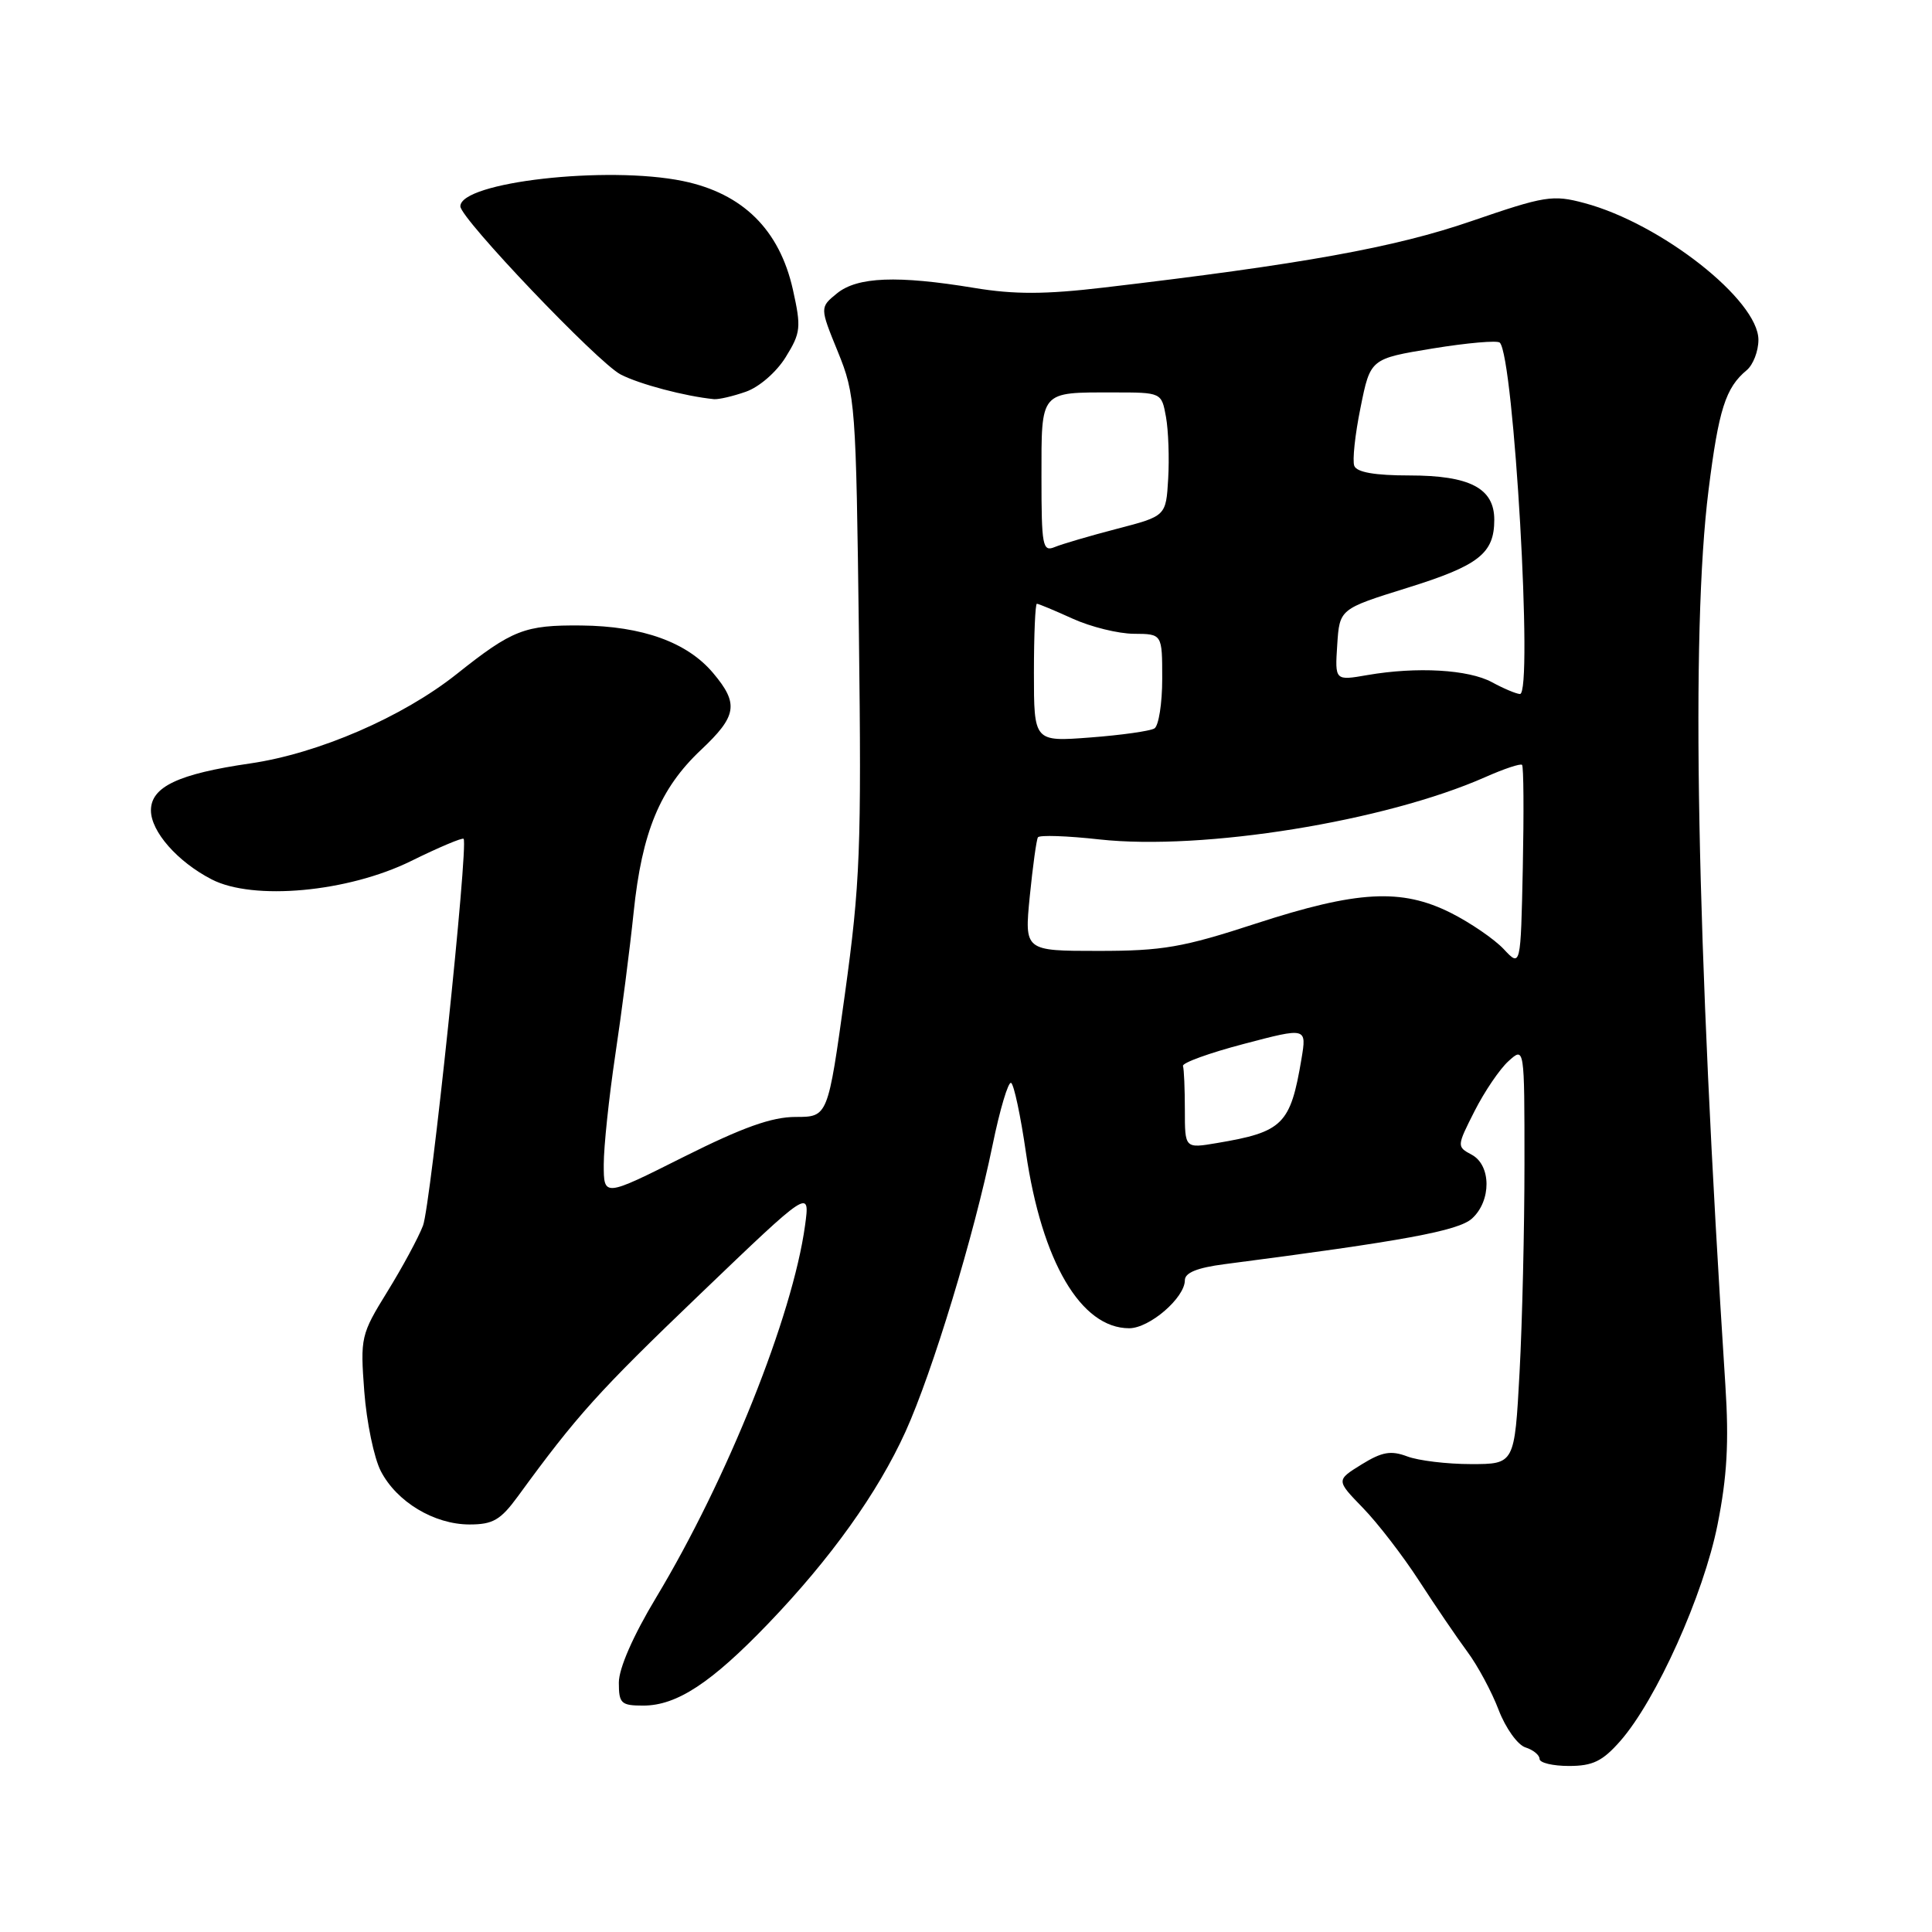 <?xml version="1.0" encoding="UTF-8" standalone="no"?>
<!DOCTYPE svg PUBLIC "-//W3C//DTD SVG 1.1//EN" "http://www.w3.org/Graphics/SVG/1.1/DTD/svg11.dtd" >
<svg xmlns="http://www.w3.org/2000/svg" xmlns:xlink="http://www.w3.org/1999/xlink" version="1.1" viewBox="0 0 256 256">
 <g >
 <path fill="currentColor"
d=" M 214.69 230.70 C 219.46 225.27 225.73 211.32 227.58 202.04 C 228.85 195.67 229.11 191.09 228.62 183.54 C 224.79 124.15 224.03 83.76 226.39 64.95 C 227.73 54.25 228.65 51.37 231.45 49.05 C 232.30 48.34 233.00 46.53 233.00 45.03 C 233.00 39.77 220.10 29.62 209.95 26.91 C 205.74 25.78 204.72 25.95 194.97 29.30 C 184.82 32.80 172.57 35.01 146.28 38.10 C 138.48 39.02 134.40 39.03 129.09 38.15 C 118.91 36.47 113.62 36.68 110.92 38.86 C 108.62 40.73 108.62 40.73 111.02 46.61 C 113.34 52.31 113.43 53.51 113.81 84.00 C 114.16 112.48 113.98 117.06 111.95 131.75 C 109.70 148.00 109.70 148.00 105.43 148.00 C 102.26 148.00 98.41 149.38 90.58 153.30 C 80.00 158.61 80.00 158.61 80.00 154.30 C 80.00 151.93 80.69 145.42 81.52 139.84 C 82.36 134.26 83.46 125.73 83.96 120.89 C 85.06 110.24 87.45 104.48 92.89 99.36 C 97.66 94.87 97.92 93.25 94.50 89.19 C 91.07 85.10 85.12 82.96 77.02 82.88 C 69.51 82.81 67.89 83.45 60.52 89.31 C 53.35 95.01 42.20 99.84 33.15 101.16 C 23.63 102.54 20.00 104.26 20.00 107.38 C 20.00 110.18 23.51 114.18 28.04 116.52 C 33.55 119.37 46.09 118.22 54.47 114.09 C 58.14 112.28 61.27 110.96 61.43 111.15 C 62.09 111.95 57.07 159.74 56.05 162.40 C 55.44 164.00 53.31 167.94 51.32 171.16 C 47.82 176.83 47.73 177.22 48.27 184.39 C 48.58 188.45 49.56 193.19 50.46 194.93 C 52.57 199.01 57.52 201.99 62.20 202.00 C 65.32 202.00 66.32 201.42 68.64 198.25 C 76.45 187.54 79.27 184.41 92.73 171.51 C 107.34 157.50 107.34 157.50 106.67 162.40 C 105.02 174.39 96.38 195.99 86.93 211.70 C 83.89 216.75 82.00 221.07 82.00 222.95 C 82.00 225.72 82.29 226.00 85.25 226.00 C 89.68 225.99 94.24 223.00 101.79 215.14 C 110.08 206.51 116.32 197.78 119.99 189.69 C 123.56 181.81 129.07 163.67 131.51 151.78 C 132.49 146.99 133.61 143.26 133.98 143.49 C 134.36 143.72 135.24 147.87 135.94 152.71 C 138.05 167.18 143.23 176.00 149.62 176.00 C 152.32 176.00 157.00 171.96 157.00 169.64 C 157.00 168.64 158.64 167.98 162.25 167.51 C 185.99 164.43 193.24 163.10 195.05 161.46 C 197.63 159.12 197.61 154.39 195.00 153.00 C 193.02 151.94 193.03 151.88 195.39 147.22 C 196.71 144.62 198.73 141.64 199.89 140.60 C 202.00 138.69 202.00 138.69 202.00 154.19 C 202.00 162.71 201.71 175.16 201.35 181.84 C 200.69 194.00 200.69 194.00 194.91 194.00 C 191.73 194.00 187.93 193.54 186.46 192.98 C 184.30 192.17 183.13 192.37 180.41 194.05 C 177.04 196.14 177.04 196.14 180.58 199.79 C 182.53 201.79 185.89 206.15 188.04 209.47 C 190.19 212.79 193.06 217.01 194.43 218.86 C 195.80 220.70 197.67 224.18 198.58 226.58 C 199.50 228.98 201.09 231.21 202.13 231.54 C 203.16 231.87 204.00 232.55 204.00 233.07 C 204.00 233.58 205.75 234.00 207.90 234.00 C 211.05 234.00 212.34 233.37 214.69 230.70 Z  M 98.82 51.91 C 100.59 51.30 102.89 49.30 104.11 47.32 C 106.11 44.09 106.18 43.40 105.06 38.36 C 103.28 30.43 98.42 25.63 90.50 23.99 C 80.44 21.92 61.00 24.12 61.00 27.34 C 61.00 28.94 79.24 48.07 82.24 49.62 C 84.73 50.91 90.78 52.51 94.60 52.89 C 95.21 52.95 97.11 52.51 98.82 51.91 Z  M 157.00 147.09 C 157.00 144.29 156.89 141.66 156.75 141.25 C 156.61 140.84 160.25 139.52 164.83 138.32 C 173.15 136.13 173.15 136.13 172.45 140.32 C 170.99 149.01 170.00 149.99 161.25 151.46 C 157.00 152.18 157.00 152.18 157.00 147.09 Z  M 199.24 125.75 C 197.99 124.43 194.84 122.27 192.24 120.96 C 185.69 117.68 179.86 118.00 166.40 122.38 C 156.73 125.54 154.05 126.00 145.53 126.00 C 135.74 126.00 135.74 126.00 136.45 118.77 C 136.85 114.79 137.33 111.28 137.53 110.95 C 137.73 110.63 141.40 110.75 145.69 111.23 C 159.42 112.73 183.54 108.84 196.81 102.97 C 199.29 101.87 201.48 101.14 201.68 101.35 C 201.89 101.56 201.93 107.68 201.78 114.95 C 201.50 128.17 201.50 128.17 199.24 125.75 Z  M 137.00 89.14 C 137.00 84.11 137.18 80.00 137.39 80.00 C 137.61 80.00 139.74 80.89 142.14 81.98 C 144.54 83.07 148.19 83.97 150.25 83.98 C 154.00 84.00 154.00 84.00 154.00 89.94 C 154.00 93.21 153.53 96.17 152.97 96.52 C 152.40 96.87 148.57 97.41 144.47 97.72 C 137.00 98.29 137.00 98.29 137.00 89.14 Z  M 197.70 90.40 C 194.58 88.71 187.74 88.32 181.19 89.45 C 176.88 90.20 176.88 90.20 177.19 85.44 C 177.50 80.69 177.50 80.69 186.48 77.89 C 195.95 74.94 198.00 73.34 198.00 68.87 C 198.00 64.69 194.76 63.00 186.75 63.00 C 182.18 63.00 179.78 62.58 179.45 61.73 C 179.18 61.04 179.55 57.56 180.28 54.00 C 181.58 47.53 181.58 47.53 189.87 46.17 C 194.42 45.43 198.41 45.08 198.73 45.40 C 200.60 47.27 203.17 92.04 201.40 91.96 C 200.91 91.94 199.24 91.24 197.70 90.40 Z  M 138.00 63.21 C 138.00 51.69 137.74 52.00 147.54 52.00 C 153.91 52.00 153.91 52.00 154.50 55.25 C 154.82 57.04 154.95 60.72 154.79 63.44 C 154.50 68.38 154.50 68.38 148.00 70.07 C 144.43 71.00 140.71 72.09 139.75 72.49 C 138.15 73.15 138.00 72.35 138.00 63.21 Z "/>
</g>
</svg>